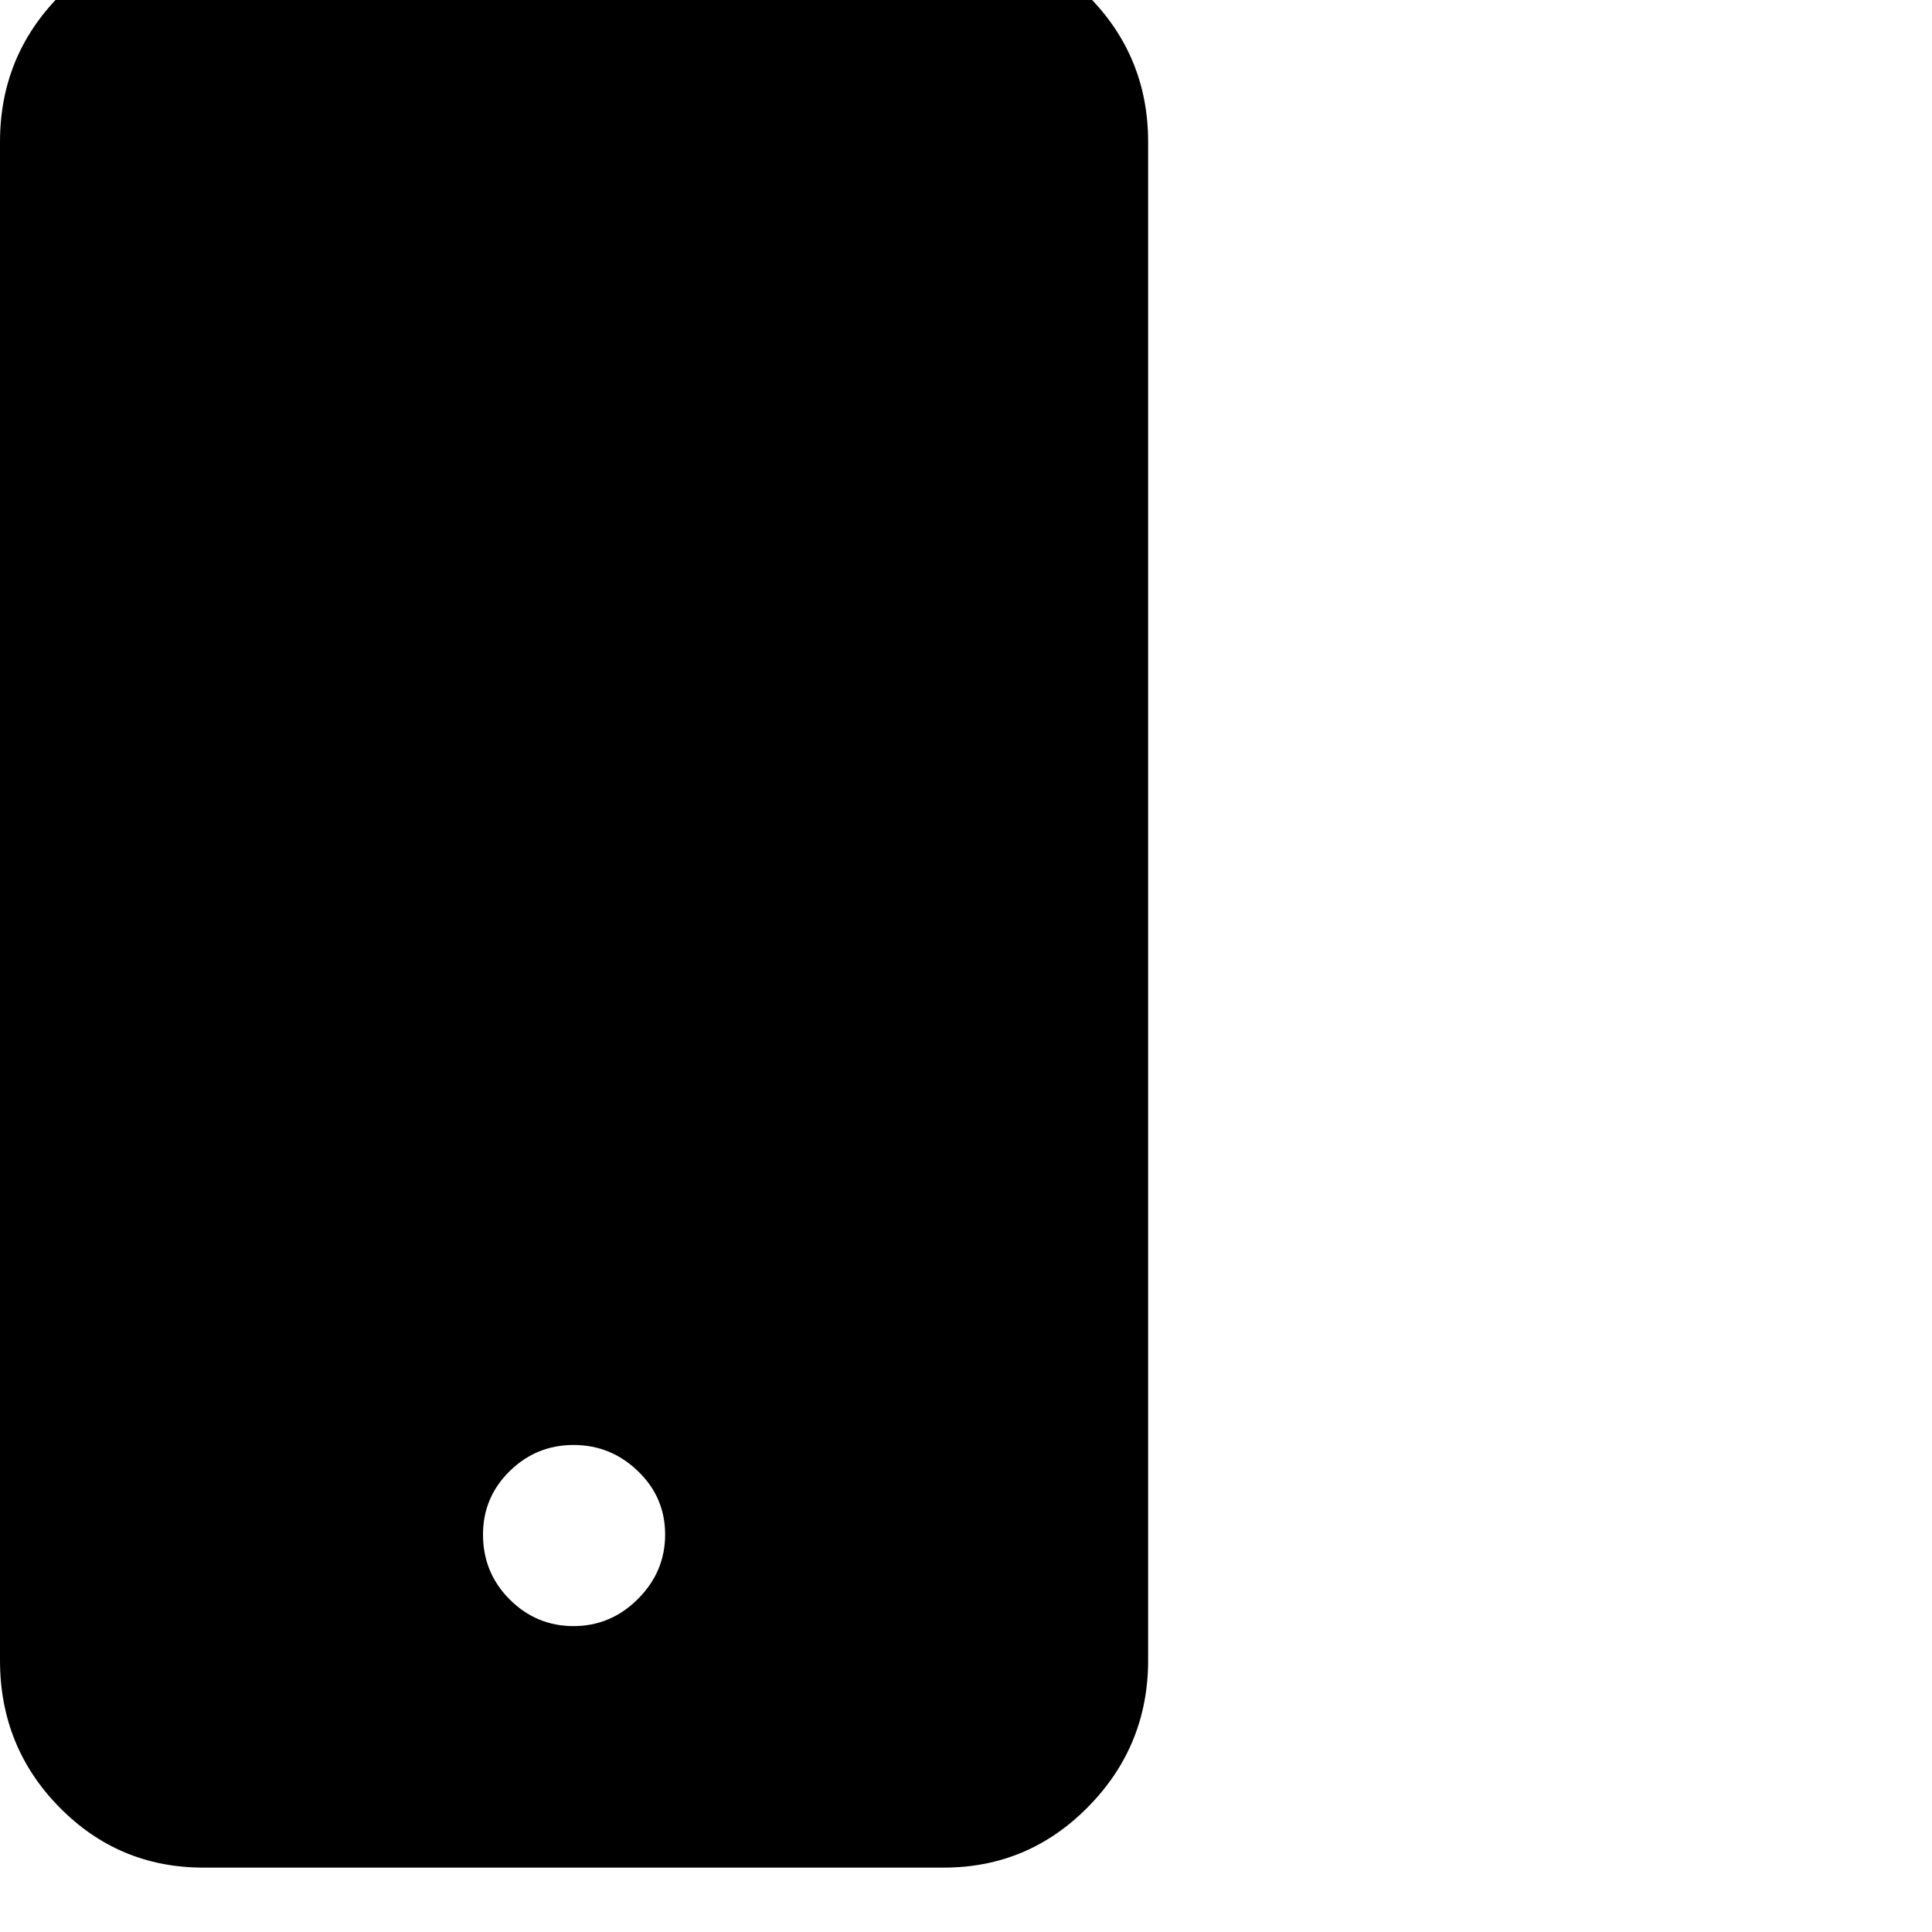 <svg width="64" height="64" viewBox="0 0 1920 1920" xmlns="http://www.w3.org/2000/svg"><path d="M0 1650V141Q0 56 59-4t143-60h736q84 0 143.5 60t59.5 145v1509q0 85-59.5 145.5T938 1856H202q-84 0-143-60T0 1650zm480-125q0 38 26.5 64.5T570 1616t64-27 27-64-27-63-64-26-63.5 26-26.5 63z"/></svg>
